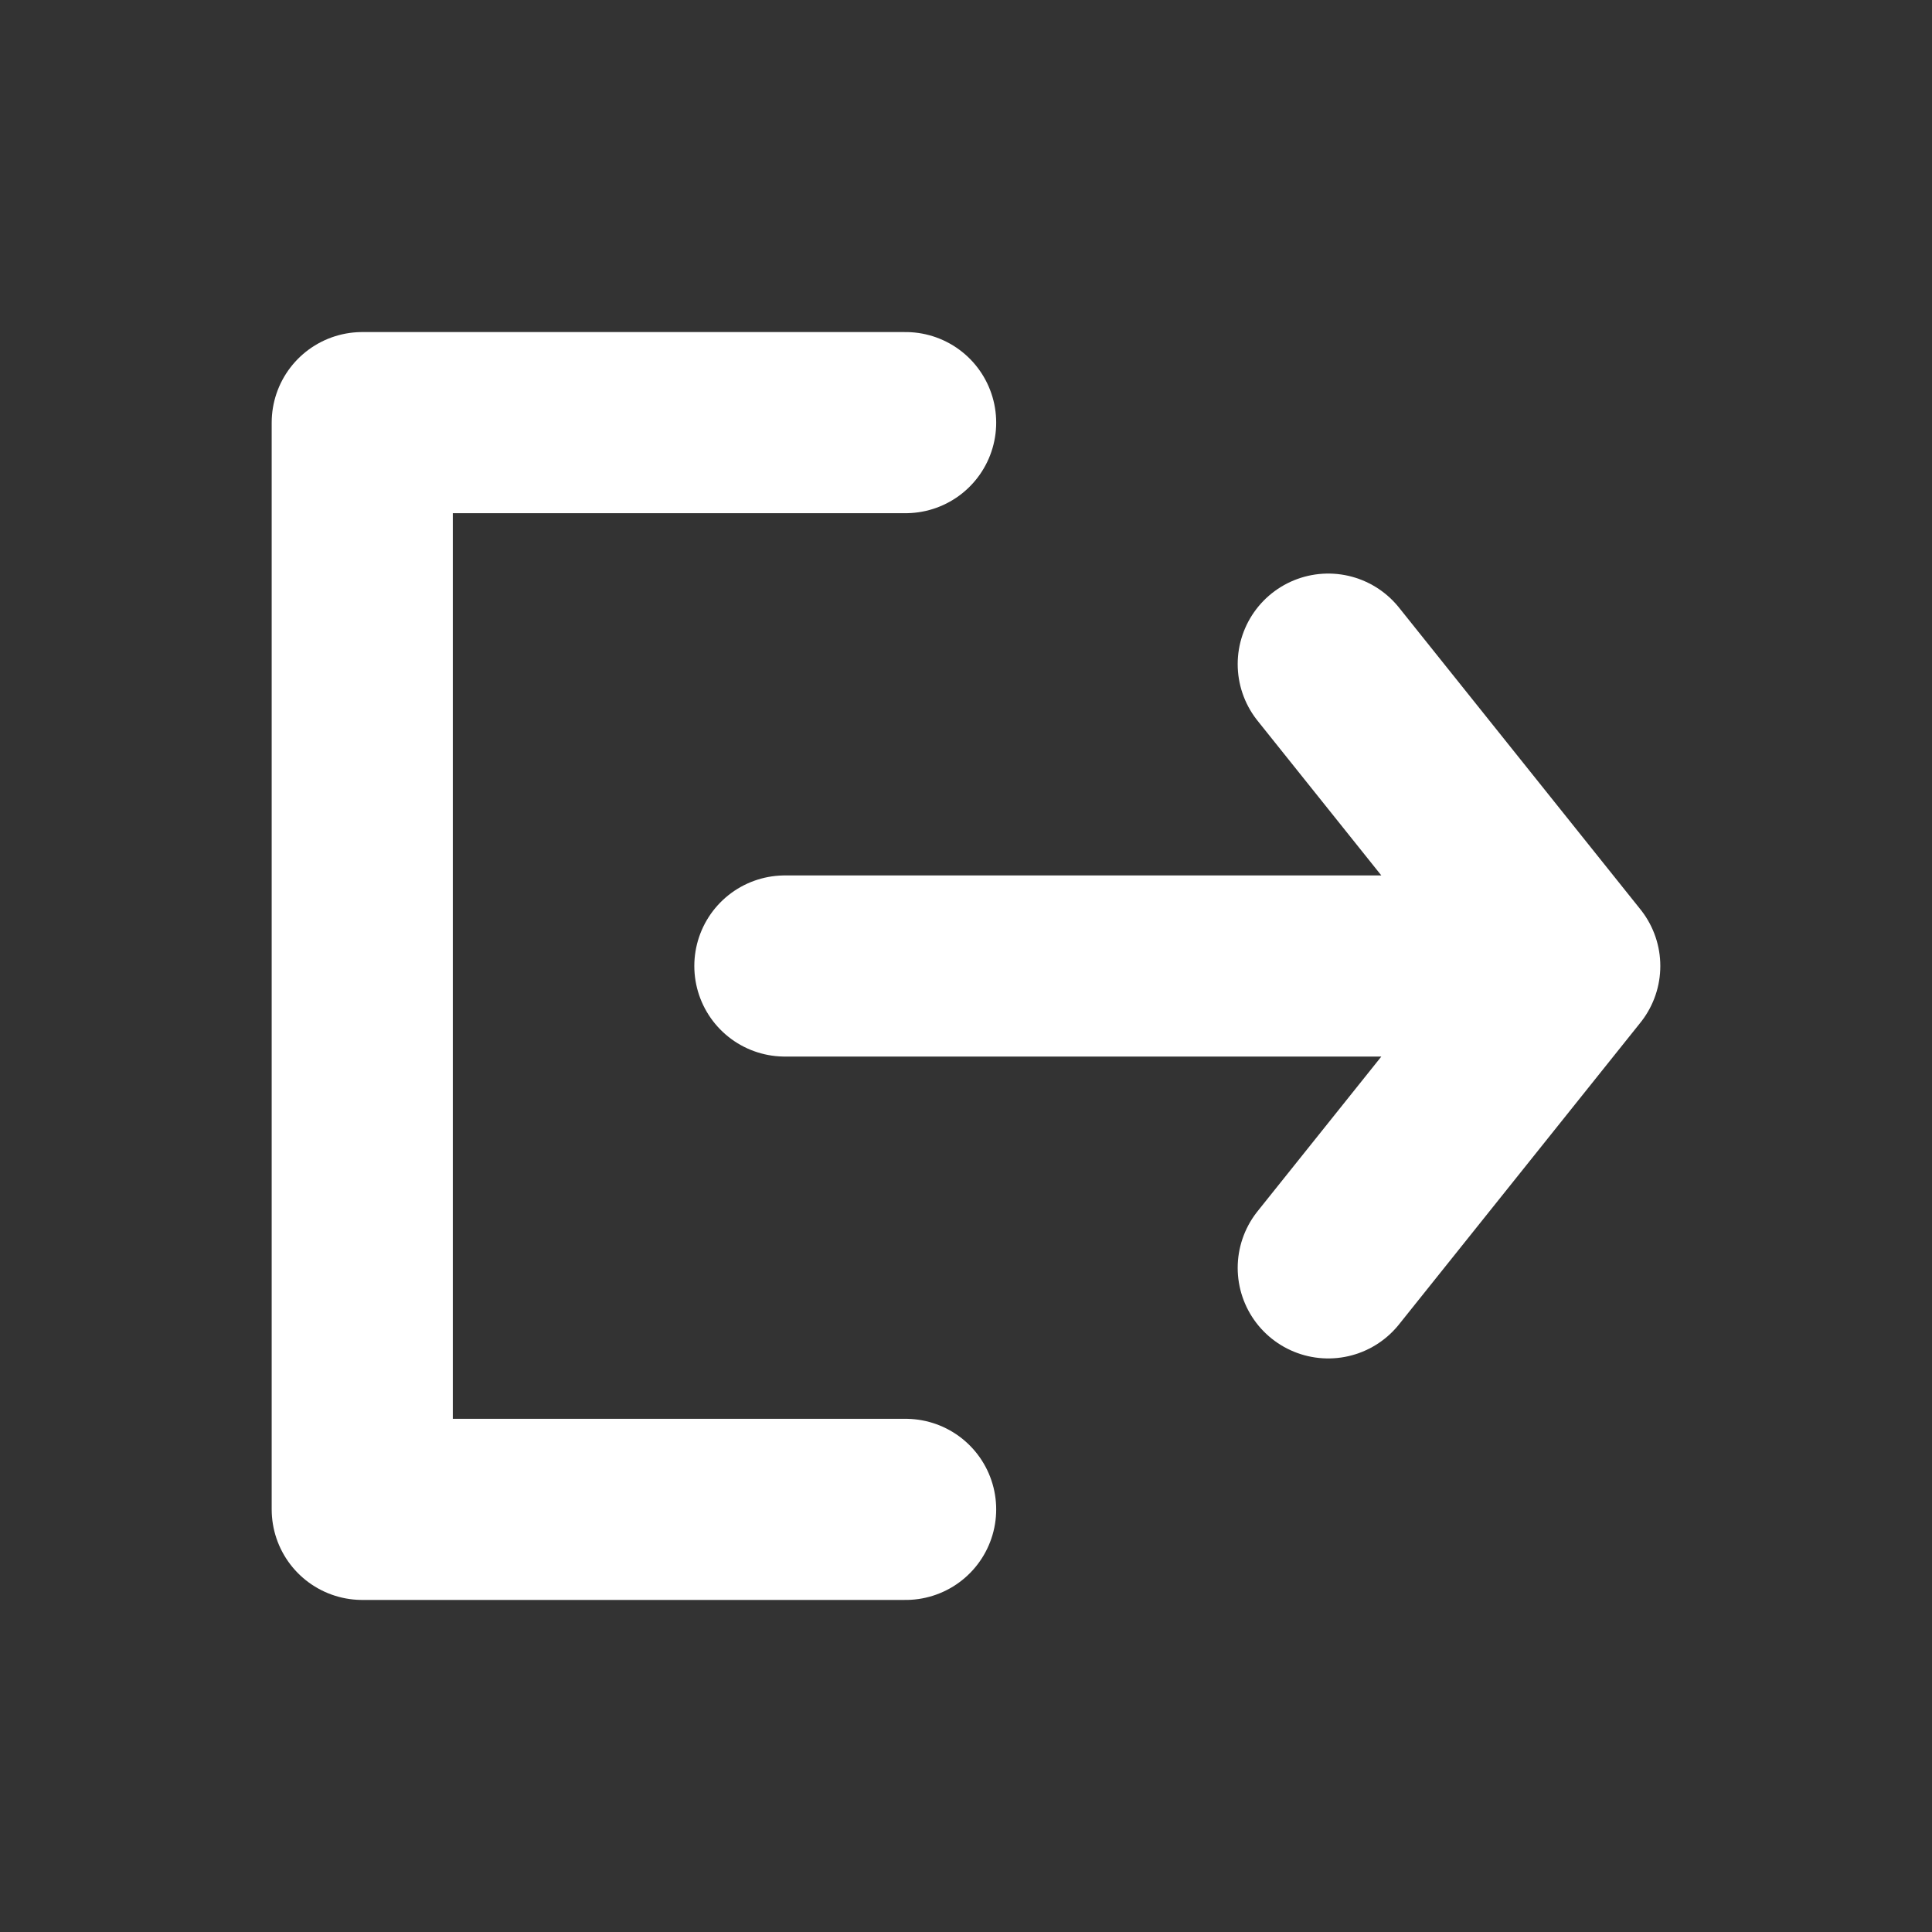 <svg  viewBox="0 0 32 32" fill="none" xmlns="http://www.w3.org/2000/svg">
<rect x="0" y="0" width="32" height="32" fill="#333333" stroke="none"/>
<path d="M15 25H6V7H15" stroke="white" stroke-width="3" stroke-linecap="round" stroke-linejoin="round"/>
<path d="M13 16H26M26 16L22 21M26 16L22 11" stroke="white" stroke-width="3" stroke-linecap="round" stroke-linejoin="round"/>
</svg>
